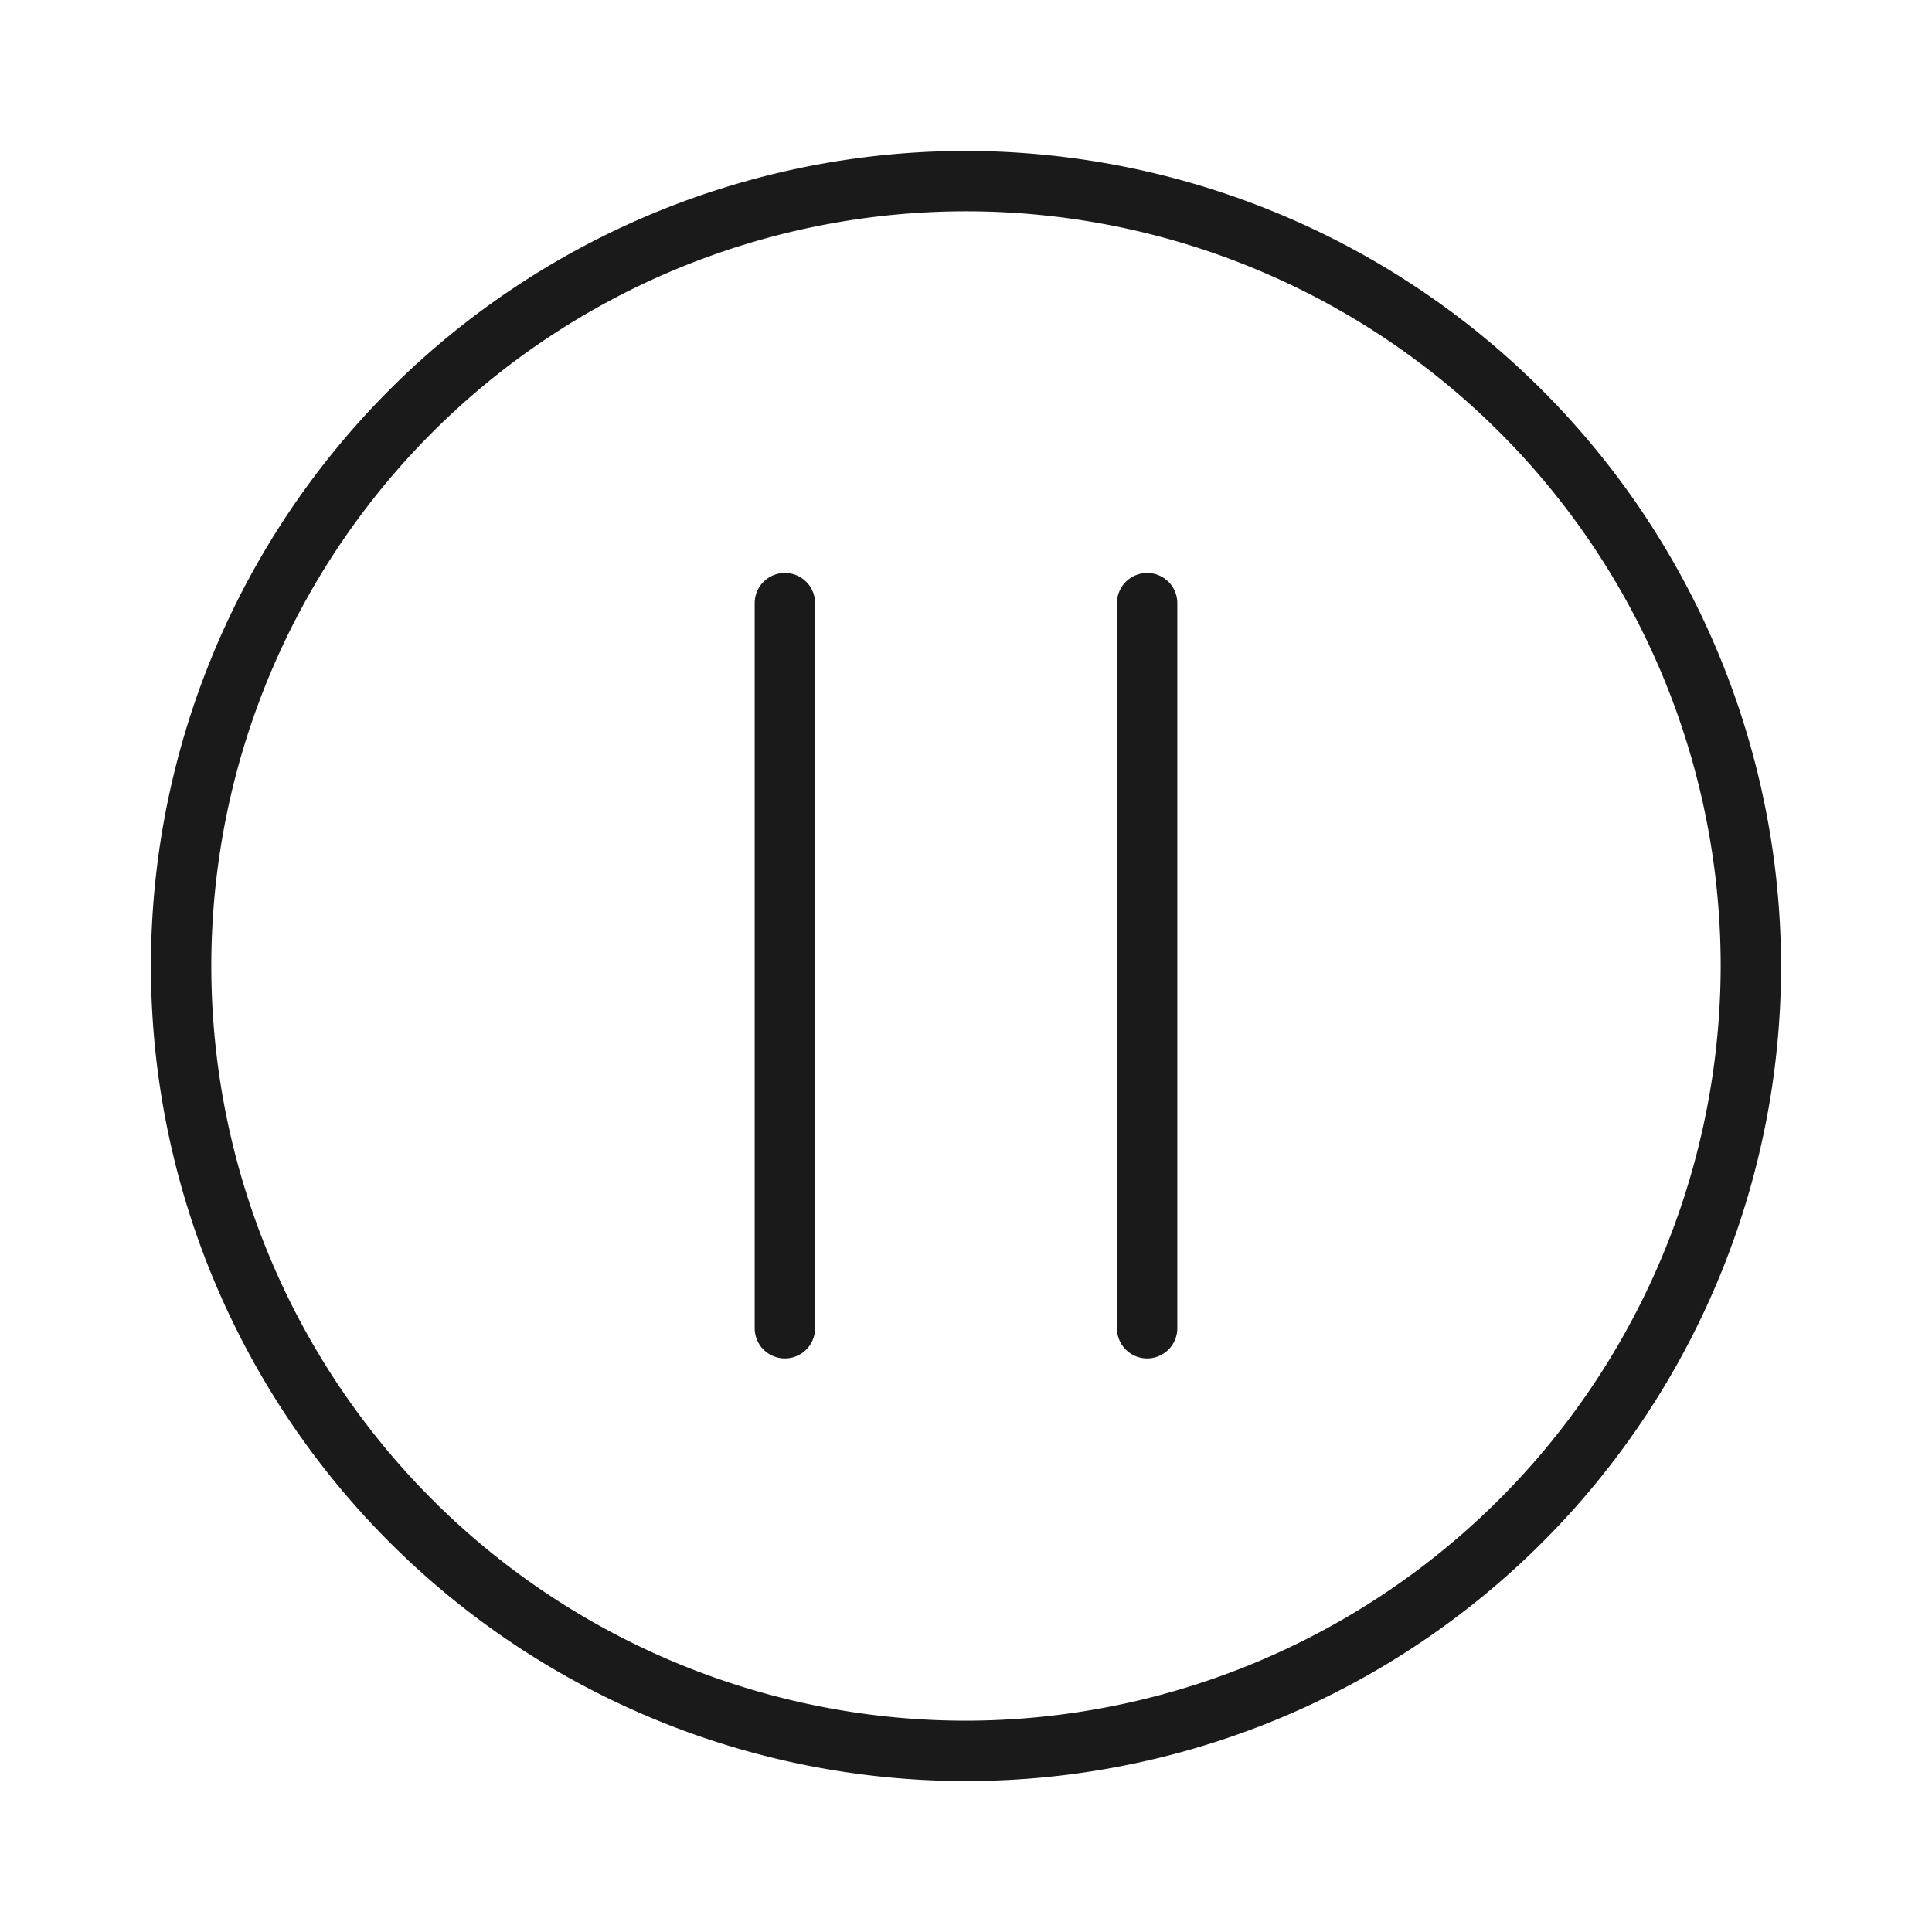 <?xml version="1.0" ?><svg data-name="Layer 2" id="Layer_2" viewBox="0 0 32 32" xmlns="http://www.w3.org/2000/svg"><defs><style>.cls-1{fill:#1a1a1a;}</style></defs><title/><path class="cls-1" d="M16,2.5A13.5,13.5,0,1,0,29.5,16,13.52,13.52,0,0,0,16,2.5Zm0,26A12.5,12.5,0,1,1,28.5,16,12.52,12.52,0,0,1,16,28.5Z"/><path class="cls-1" d="M19,9.49a.5.5,0,0,0-.5.5V22a.5.5,0,0,0,.5.5.5.5,0,0,0,.5-.5V10A.5.5,0,0,0,19,9.49Z"/><path class="cls-1" d="M13,9.49a.5.5,0,0,0-.5.5V22a.5.5,0,0,0,.5.5.5.5,0,0,0,.5-.5V10A.5.5,0,0,0,13,9.49Z"/></svg>